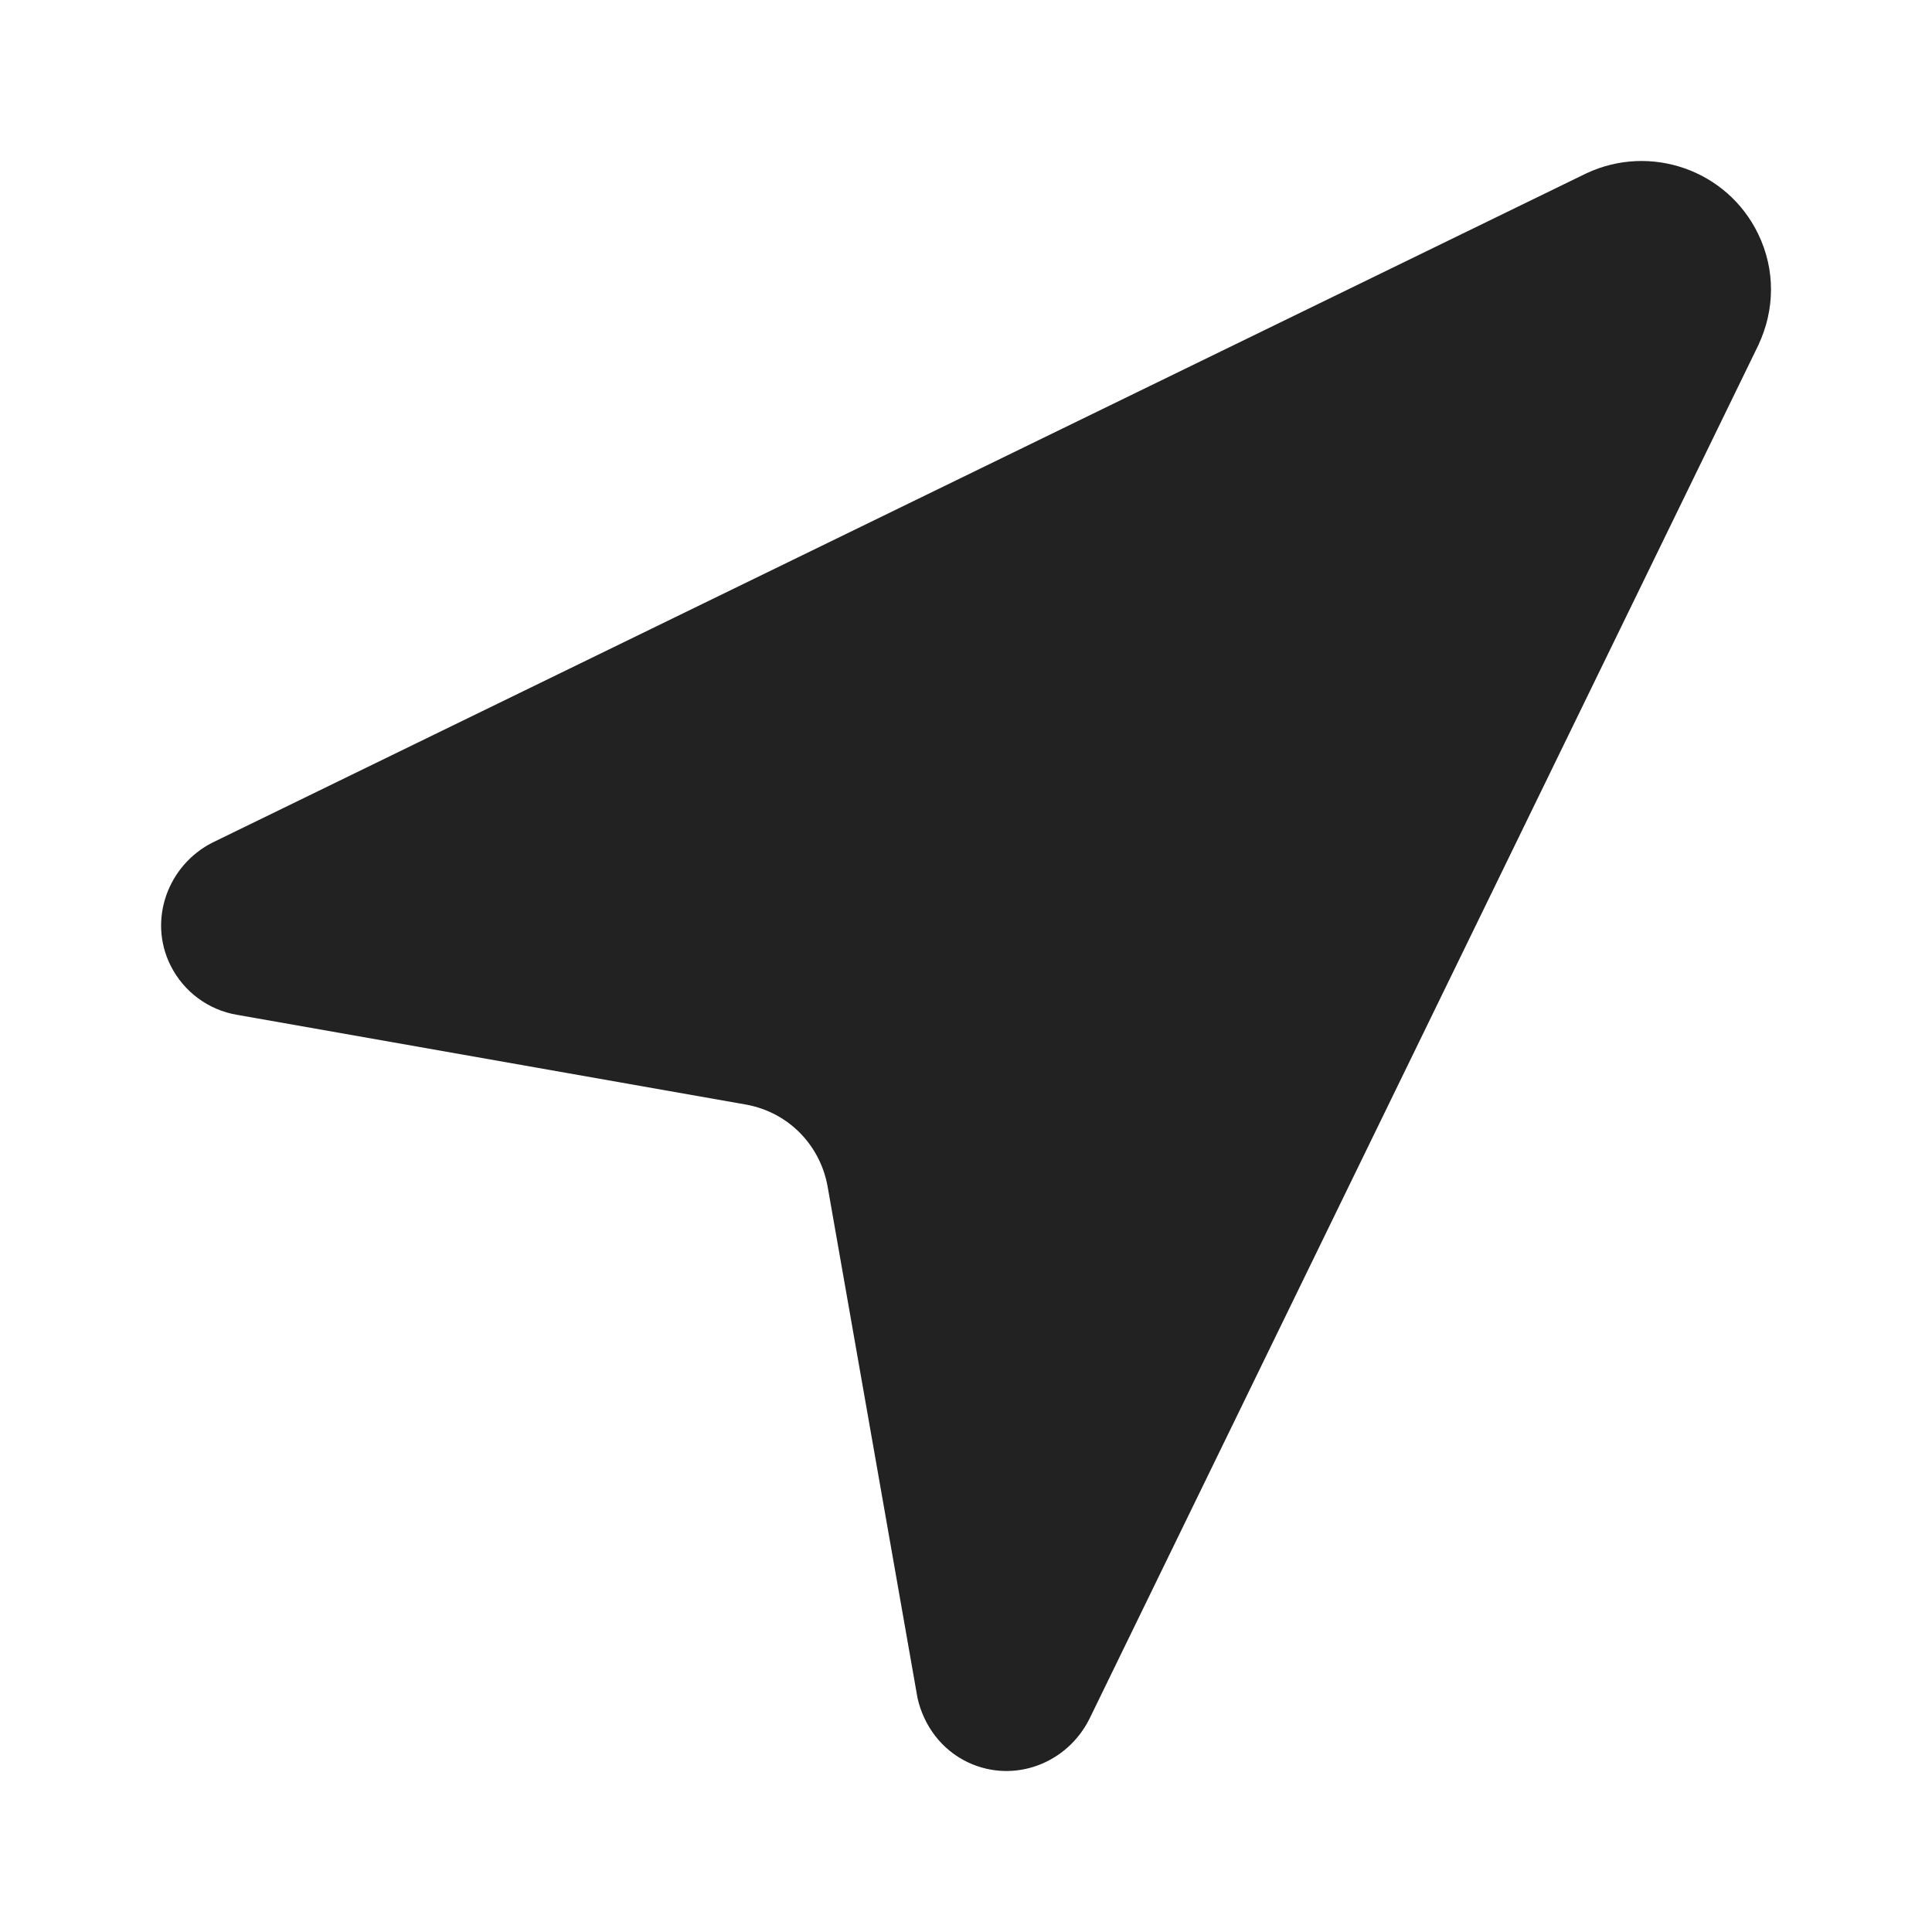 <svg fill="none" height="24" viewBox="0 0 24 24" width="24" xmlns="http://www.w3.org/2000/svg"><path clip-rule="evenodd" d="m21.846 4.281-8.309 17.064c-.275.56-.937.815-1.507.55-.337-.157-.555-.462-.632-.8l-1.117-6.355c-.09-.505-.475-.917-1.005-1.017l-6.334-1.117c-.345-.058-.66-.28-.827-.62-.275-.56-.032-1.235.522-1.518l17.07-8.315c.792-.372 1.745-.045 2.132.75.22.452.207.947.007 1.377z" fill="#222" fill-rule="evenodd"/></svg>